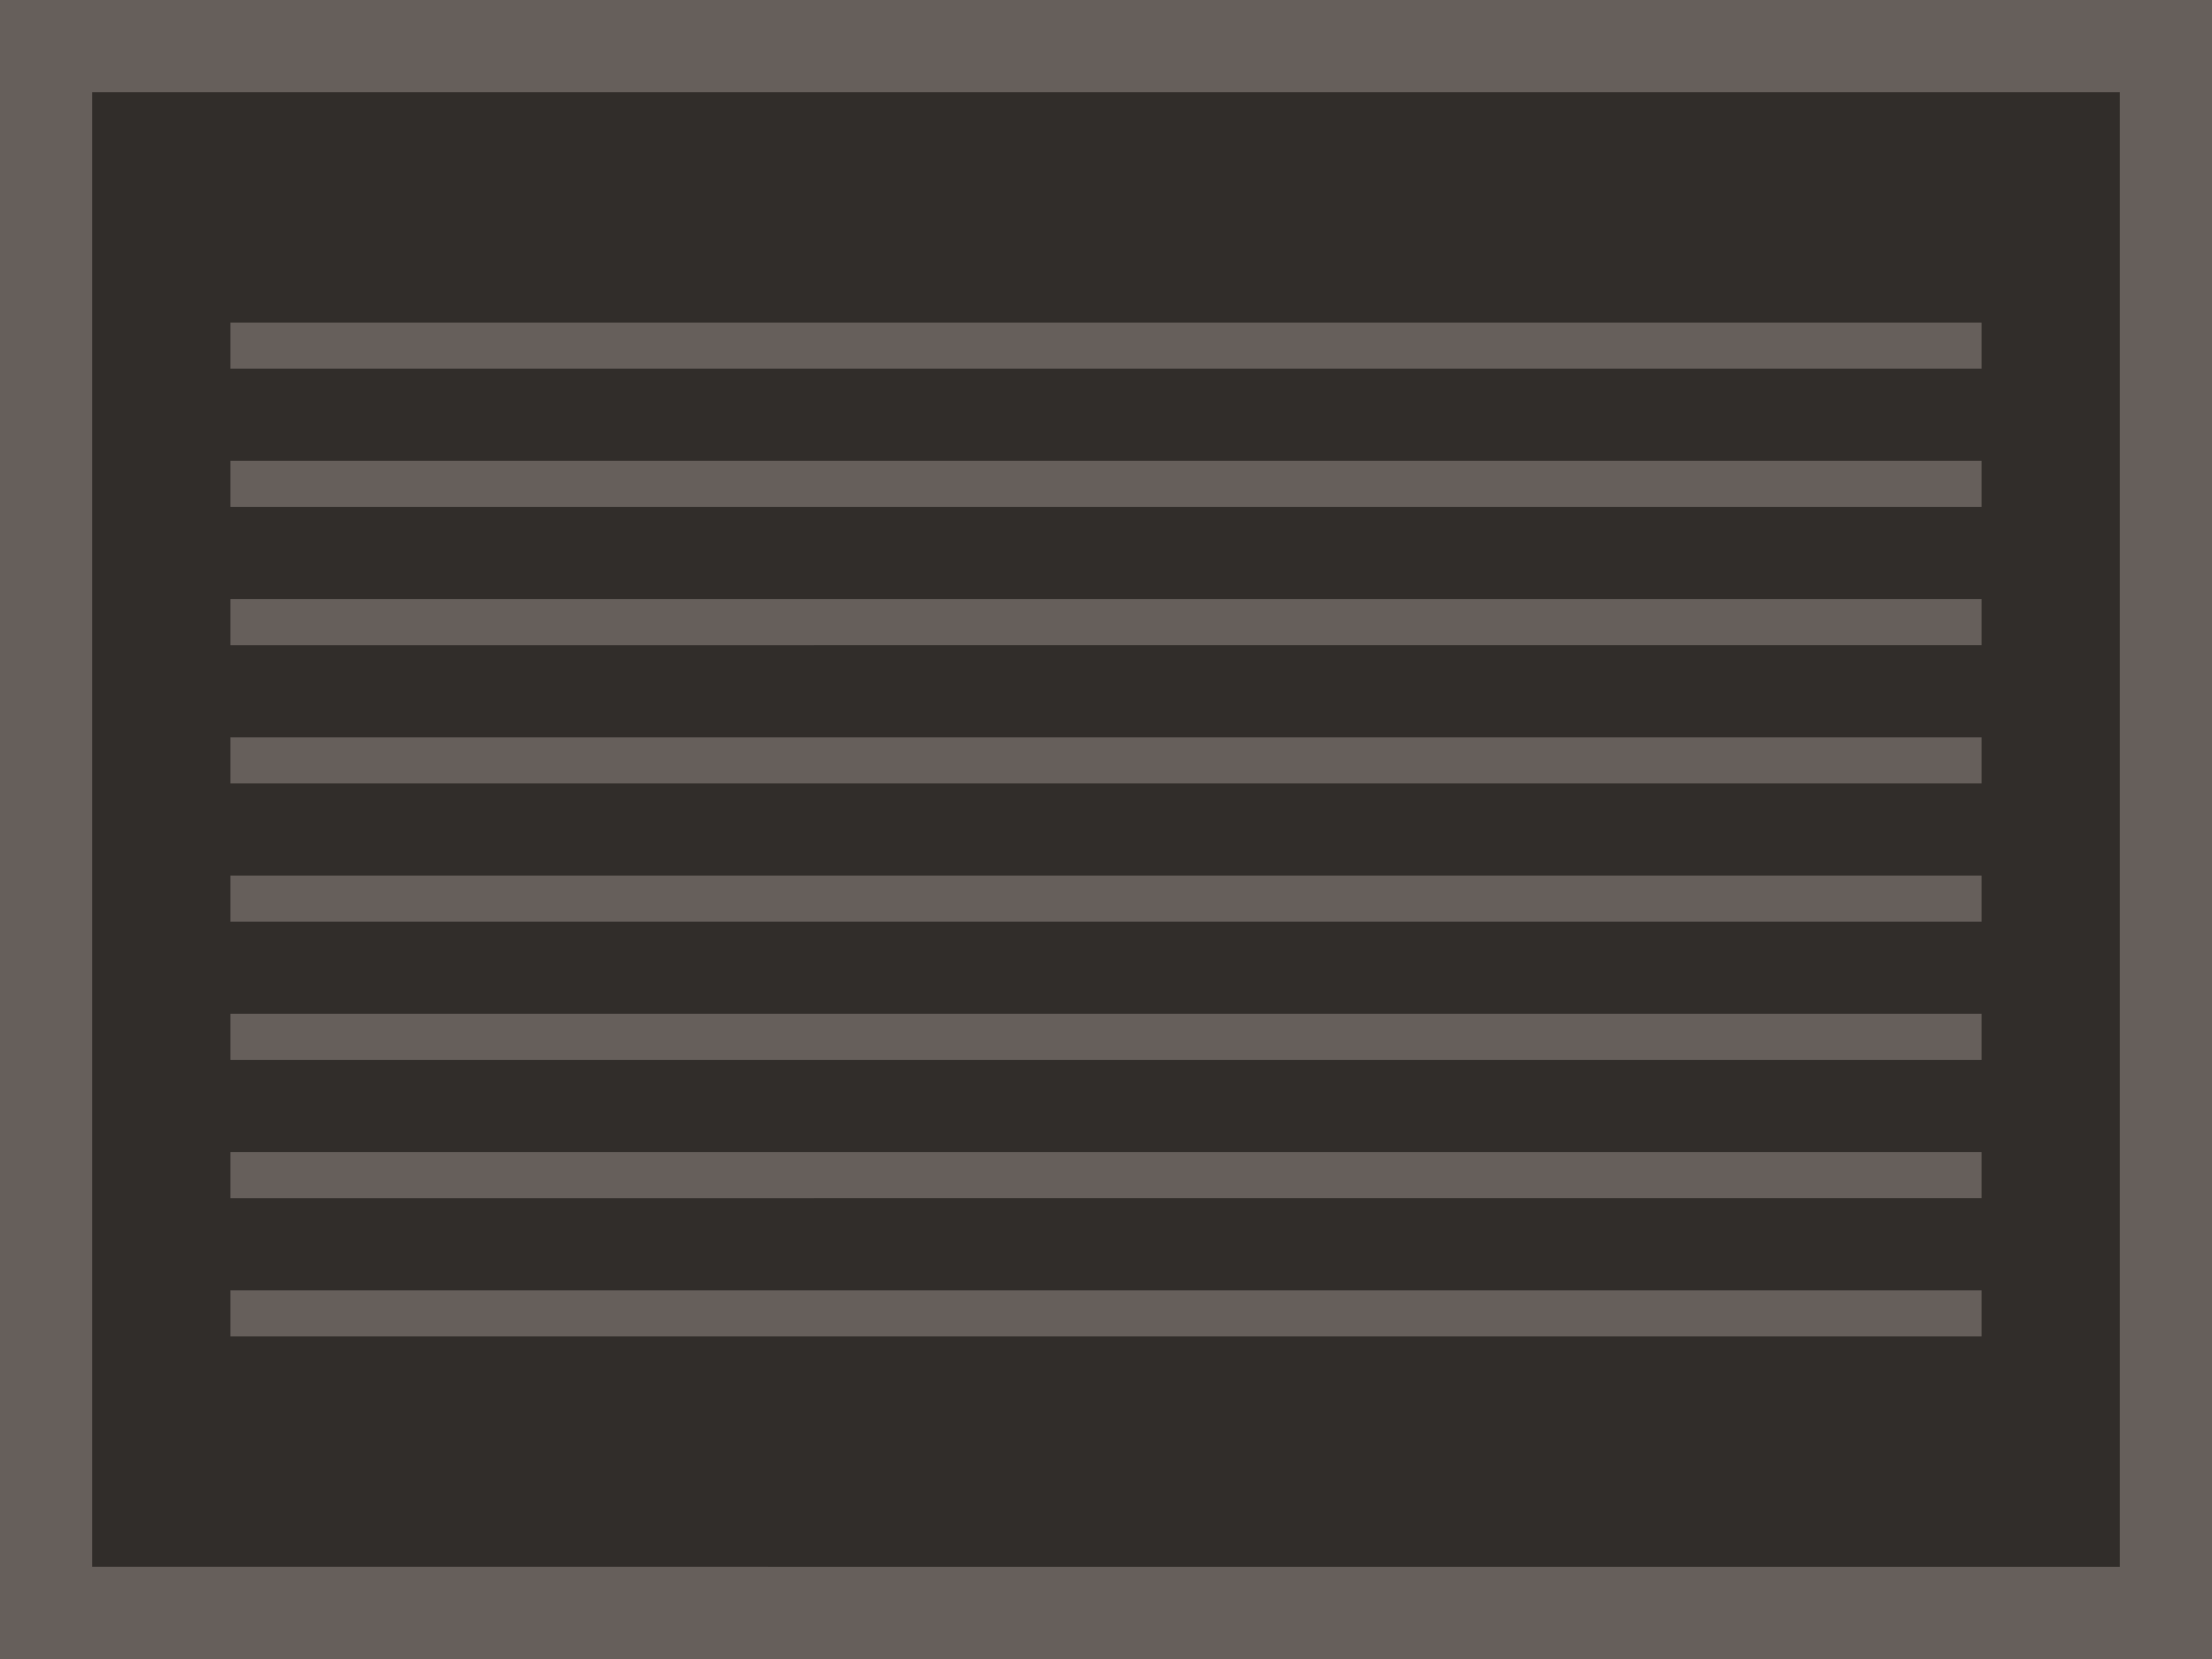<svg xmlns="http://www.w3.org/2000/svg" viewBox="0 0 96 72"><path fill="#665f5b" d="M0 0h96v72H0z" data-name="bkgds_rw_dark"/><g data-name="icons_rw_dark"><path fill="#312d2a" d="M4 4h88v64H4z"/><path fill="#665f5b" d="M10 20h76v2H10zm0 12h76v2H10zm0-18h76v2H10zm0 12h76v2H10zm0 18h76v2H10zm0-6h76v2H10zm0 18h76v2H10zm0-6h76v2H10z"/></g></svg>